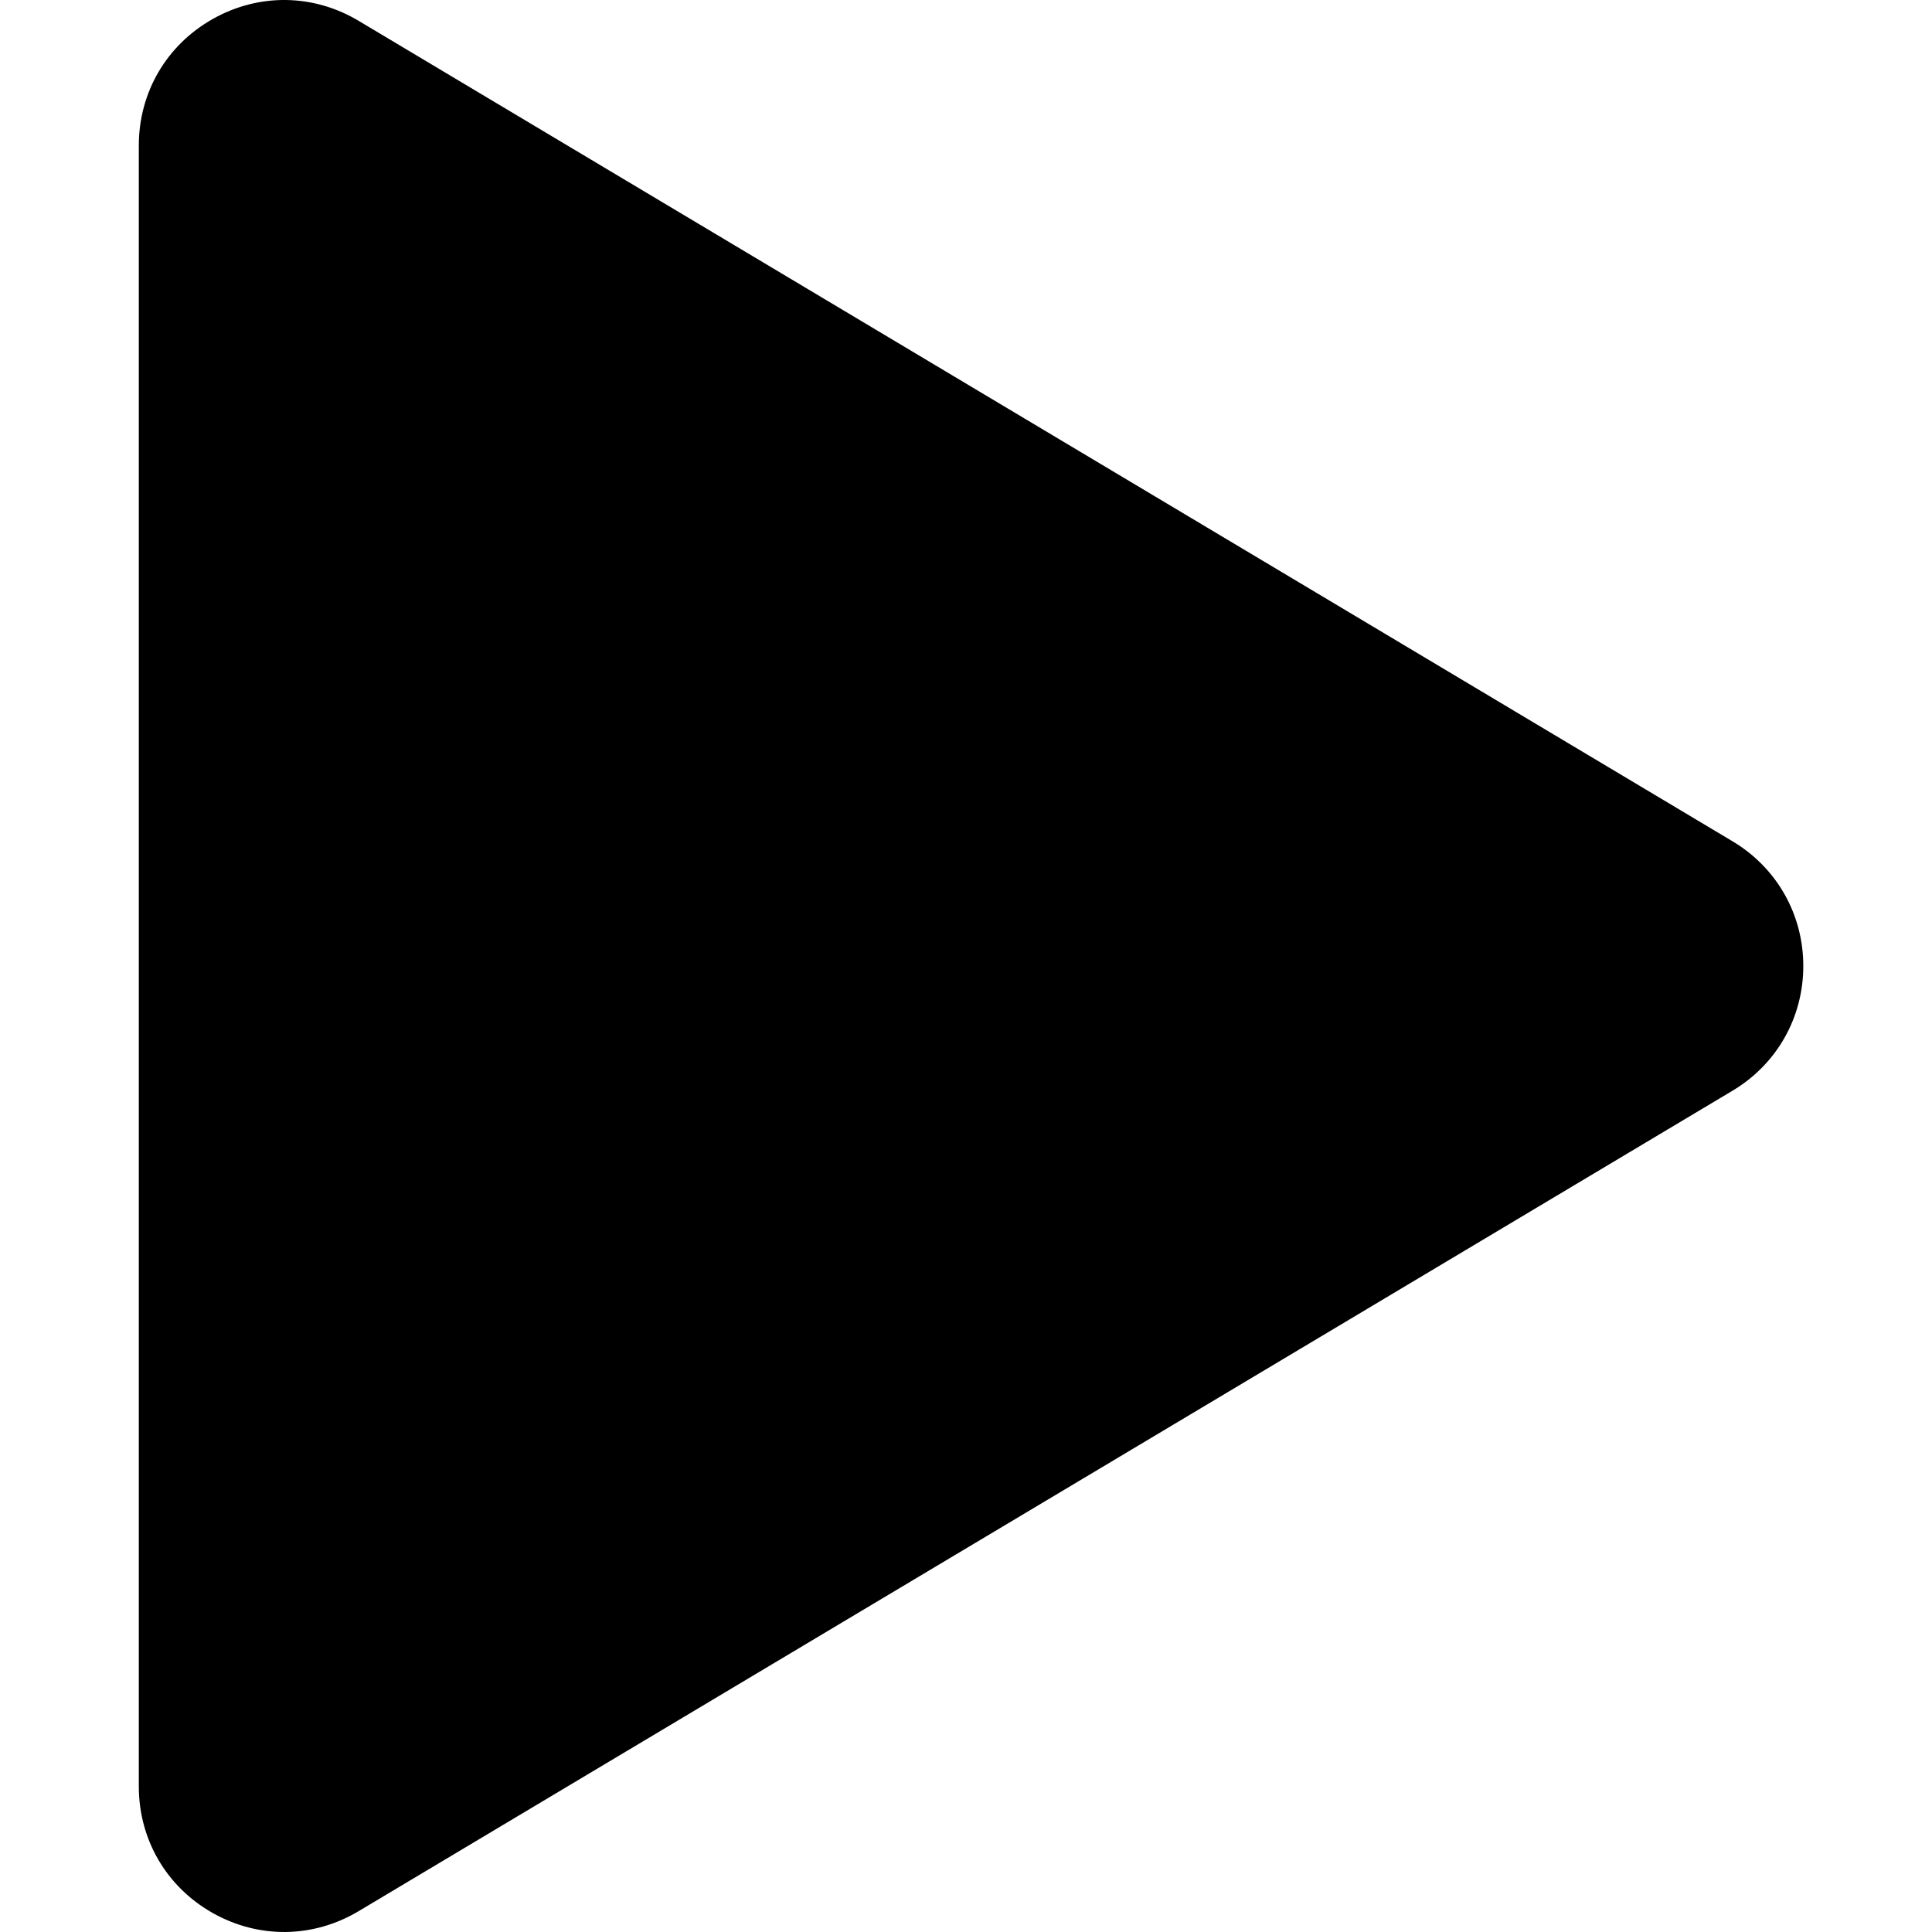 <svg width="382.365" height="382.365" xmlns="http://www.w3.org/2000/svg">

 <g>
  <title>background</title>
  <rect fill="none" id="canvas_background" height="602" width="802" y="-1" x="-1"/>
 </g>
 <g>
  <title>Layer 1</title>
  <g transform="rotate(90 192.183,191.182) " id="svg_1">
   <path id="svg_2" d="m379.248,312.399l-162.38,-271.915c-5.239,-8.774 -14.468,-14.011 -24.686,-14.011s-19.446,5.237 -24.685,14.011l-162.379,271.915c-5.375,8.999 -5.494,19.815 -0.32,28.932s14.522,14.561 25.005,14.561l324.76,0c10.482,0 19.831,-5.443 25.005,-14.561c5.174,-9.116 5.054,-19.932 -0.32,-28.932z"/>
  </g>
 </g>
</svg>
